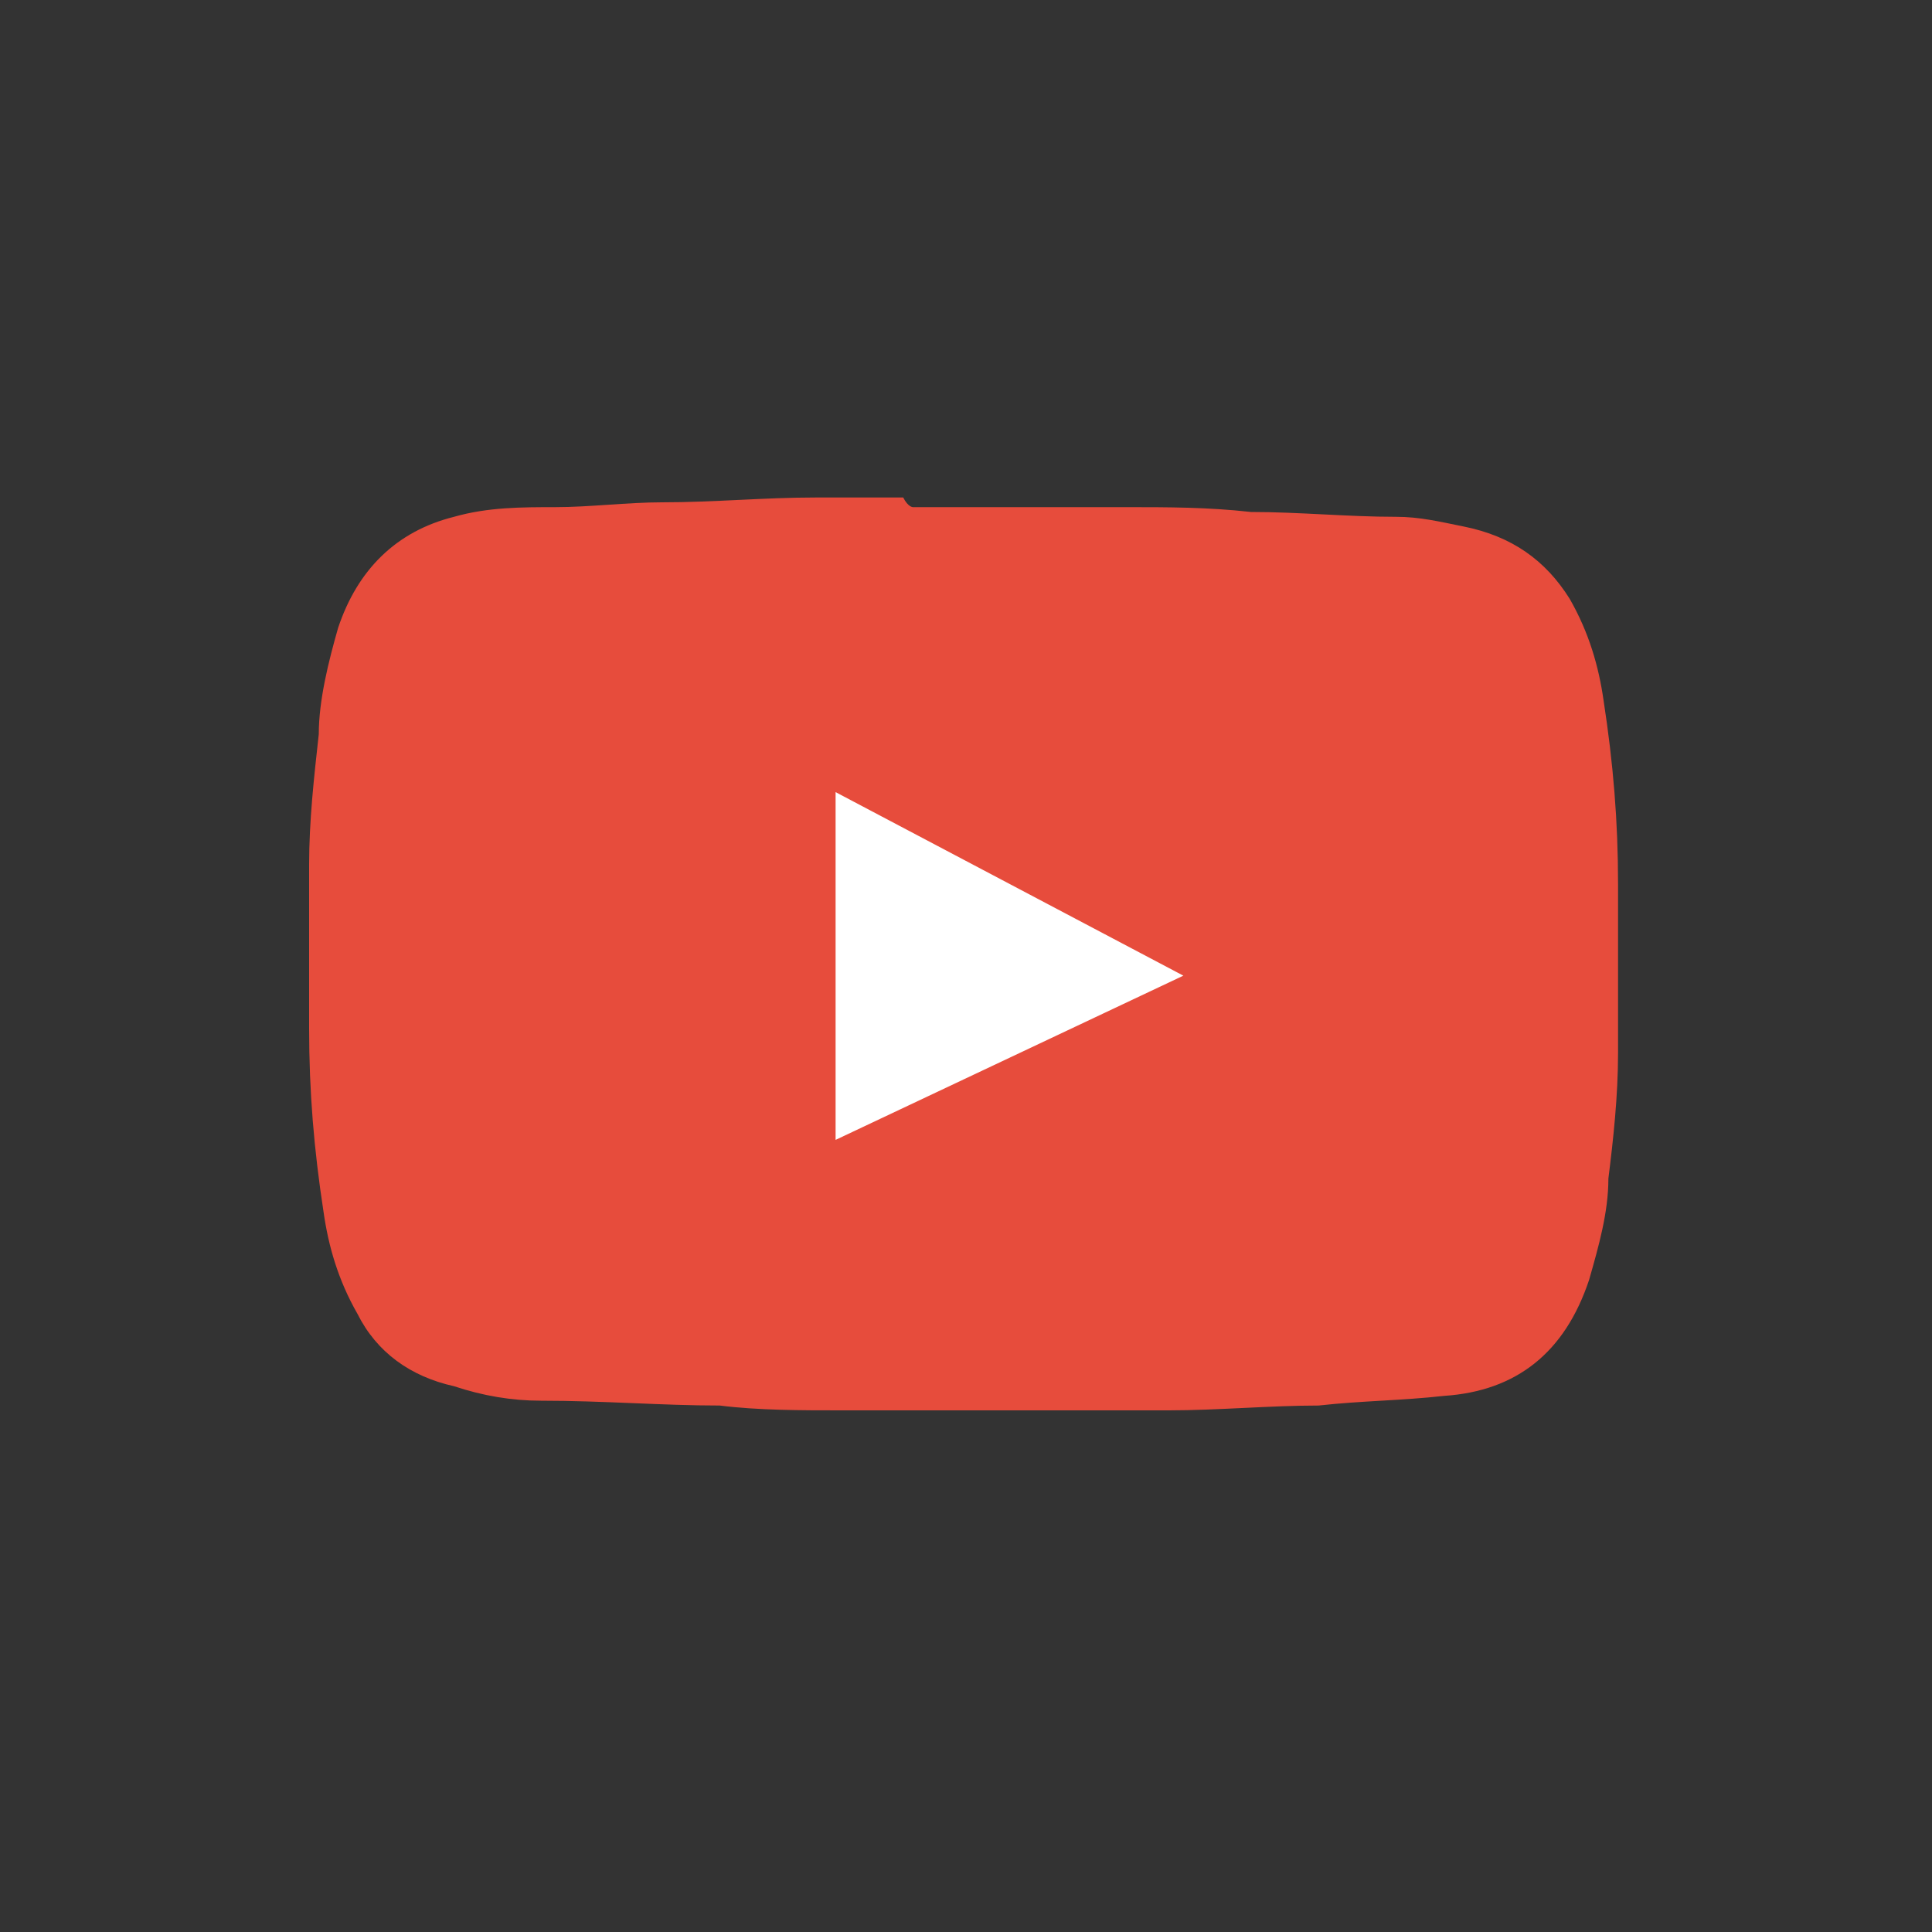 <svg xmlns="http://www.w3.org/2000/svg" xmlns:xlink="http://www.w3.org/1999/xlink" x="0" y="0" enable-background="new 0 0 40 40" version="1.1" viewBox="0 0 40 40" xml:space="preserve"><rect x="0" y="0" width="40" height="40" fill="#333333" stroke="none"/><g id="Social"><g id="YouTube_3_"><path fill="#E74C3C" d="M18.9,10.5c0.7,0,1.5,0,2.2,0c0.1,0,0.1,0,0.2,0c0.7,0,1.3,0,2,0c0.9,0,1.7,0,2.6,0.1c1,0,2,0.1,3,0.1 c0.5,0,0.9,0.1,1.4,0.2c1,0.2,1.7,0.7,2.2,1.5c0.4,0.7,0.6,1.4,0.7,2.1c0.2,1.3,0.3,2.5,0.3,3.8c0,1.2,0,2.4,0,3.5 c0,0.9-0.1,1.8-0.2,2.6c0,0.7-0.2,1.4-0.4,2.1c-0.5,1.5-1.5,2.3-3,2.4c-0.9,0.1-1.7,0.1-2.6,0.2c-1,0-2.1,0.1-3.1,0.1 c-1,0-2,0-3.1,0c-0.1,0-0.1,0-0.2,0c-0.5,0-1,0-1.5,0c0,0-0.1,0-0.1,0c-0.6,0-1.3,0-1.9,0c-0.8,0-1.7,0-2.5-0.1 c-1.2,0-2.4-0.1-3.7-0.1c-0.6,0-1.2-0.1-1.8-0.3c-0.9-0.2-1.6-0.7-2-1.5c-0.4-0.7-0.6-1.4-0.7-2.1c-0.2-1.3-0.3-2.5-0.3-3.8 c0-1.1,0-2.3,0-3.4c0-0.9,0.1-1.8,0.2-2.7c0-0.7,0.2-1.5,0.4-2.2c0.4-1.2,1.2-2,2.4-2.3c0.7-0.2,1.4-0.2,2.1-0.2 c0.7,0,1.5-0.1,2.2-0.1c1.1,0,2.1-0.1,3.2-0.1c0.6,0,1.2,0,1.8,0C18.8,10.5,18.9,10.5,18.9,10.5z"/><polygon fill="#FFF" points="24.5 20.2 17.3 16.4 17.3 23.6"/></g></g></svg>
